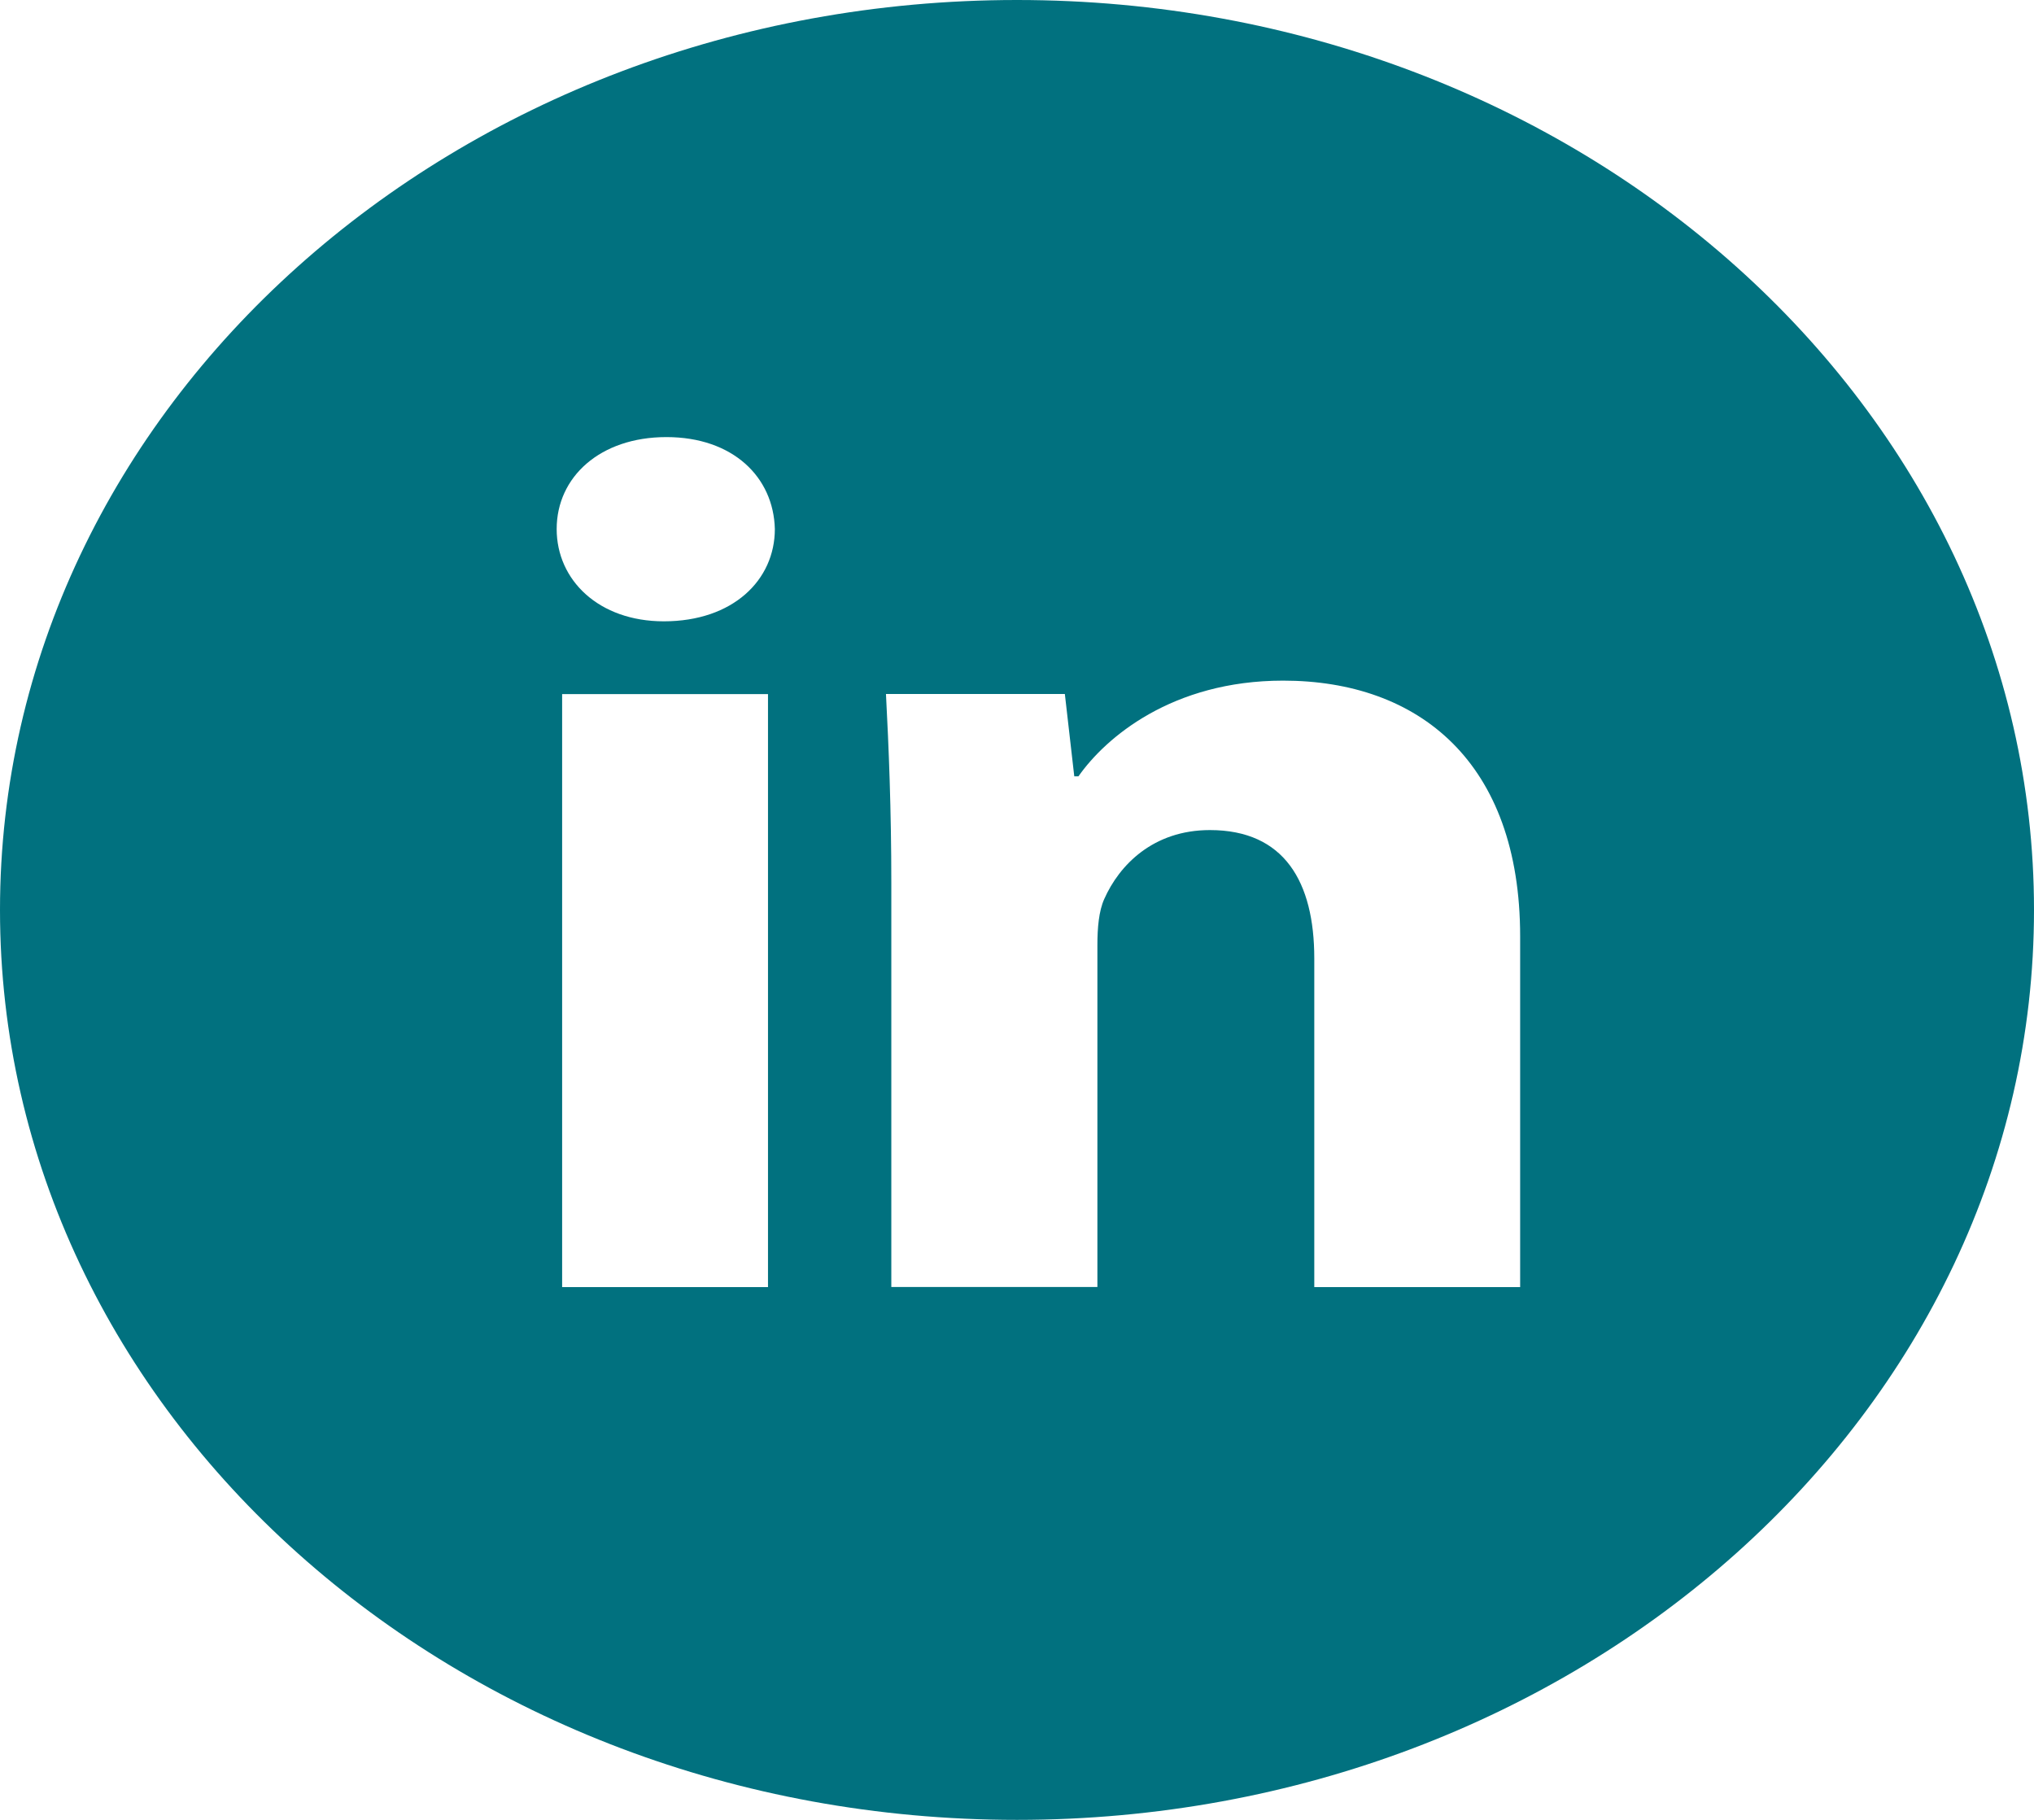 <svg width="19" height="17" viewBox="0 0 19 17" fill="none" xmlns="http://www.w3.org/2000/svg">
<path d="M9.5 0C4.253 0 0 3.806 0 8.5C0 13.194 4.253 17 9.5 17C14.747 17 19 13.194 19 8.5C19 3.806 14.747 0 9.5 0ZM7.174 12.023H5.251V6.484H7.174V12.023ZM6.201 5.804C5.593 5.804 5.2 5.419 5.2 4.942C5.2 4.456 5.605 4.083 6.225 4.083C6.846 4.083 7.226 4.456 7.238 4.942C7.238 5.419 6.846 5.804 6.201 5.804ZM14.2 12.023H12.277V8.953C12.277 8.239 11.998 7.754 11.302 7.754C10.771 7.754 10.455 8.082 10.315 8.398C10.264 8.511 10.251 8.67 10.251 8.828V12.022H8.326V8.25C8.326 7.559 8.302 6.981 8.276 6.483H9.947L10.035 7.252H10.074C10.327 6.891 10.948 6.358 11.986 6.358C13.252 6.358 14.2 7.117 14.2 8.748V12.023Z" fill="#01717F"/>
</svg>
